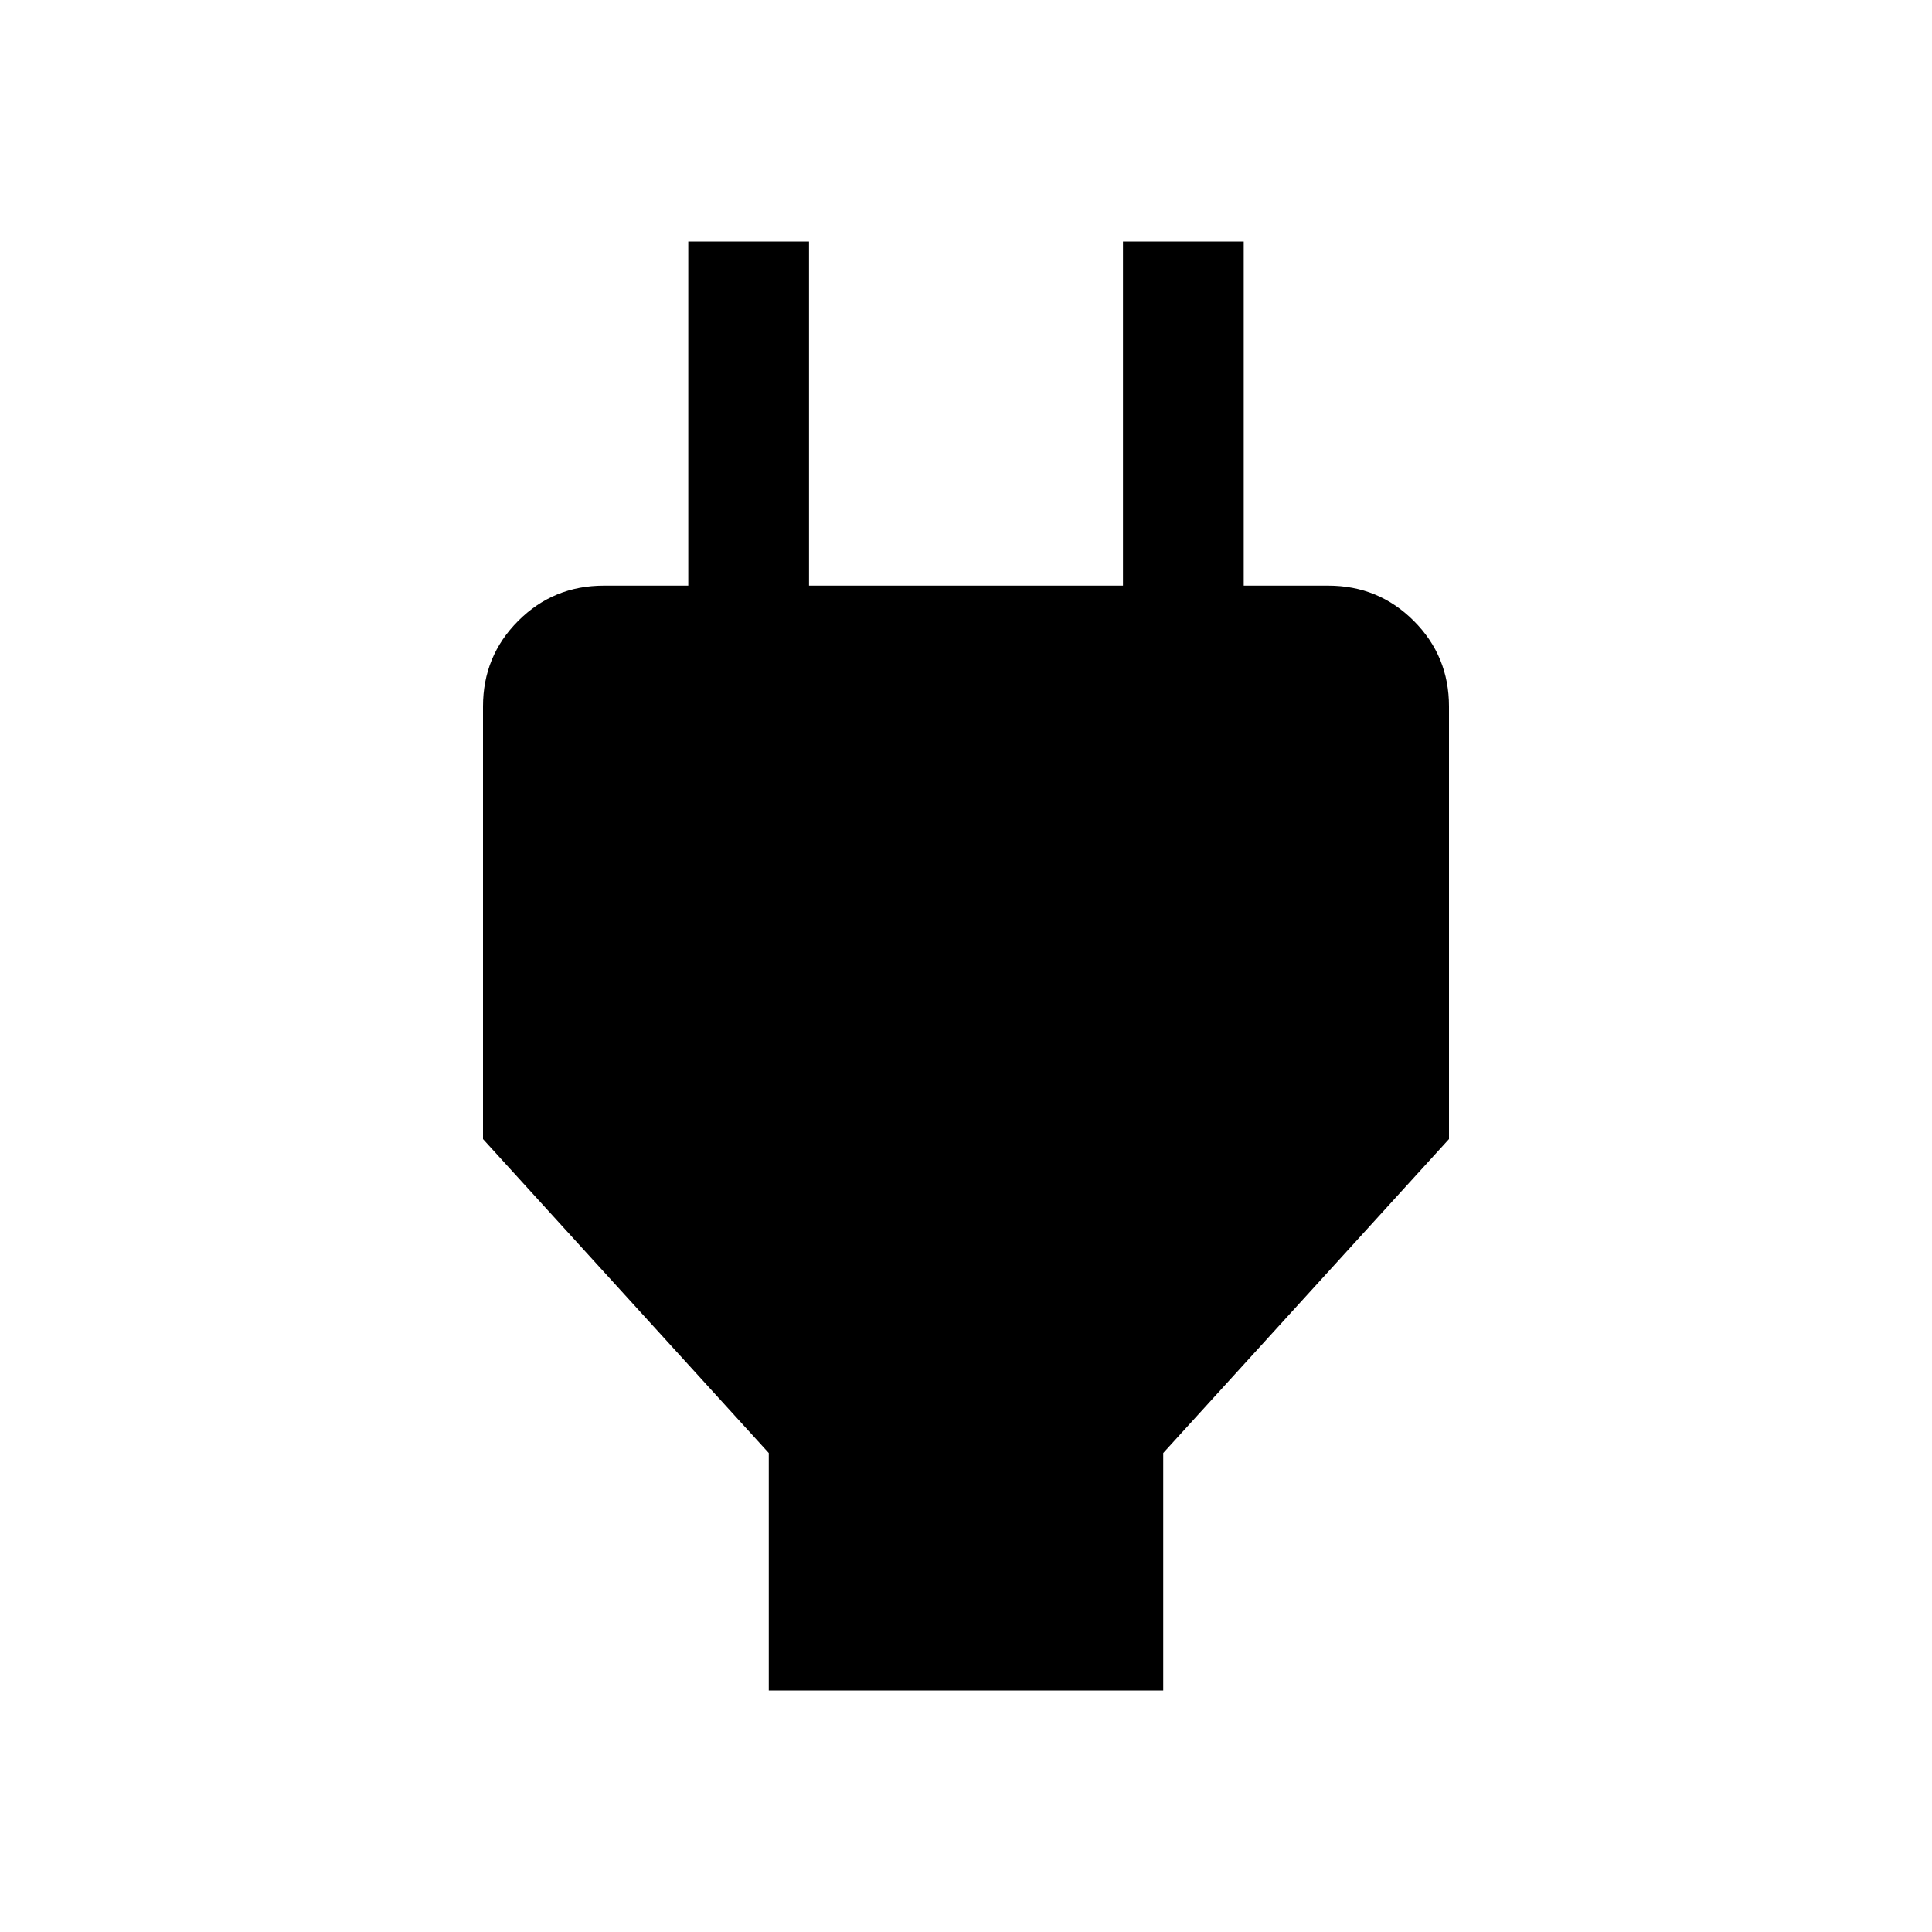 <svg xmlns="http://www.w3.org/2000/svg" width="48" height="48" viewBox="0 0 48 48"><path d="M19.1 42v-5.9L12 28.3V17.55q0-1.25.875-2.125T15 14.55h3.6l-1.5 1.5V6h3v8.55h7.8V6h3v10.05l-1.5-1.5H33q1.25 0 2.125.875T36 17.55V28.3l-7.1 7.8V42Z"/></svg>